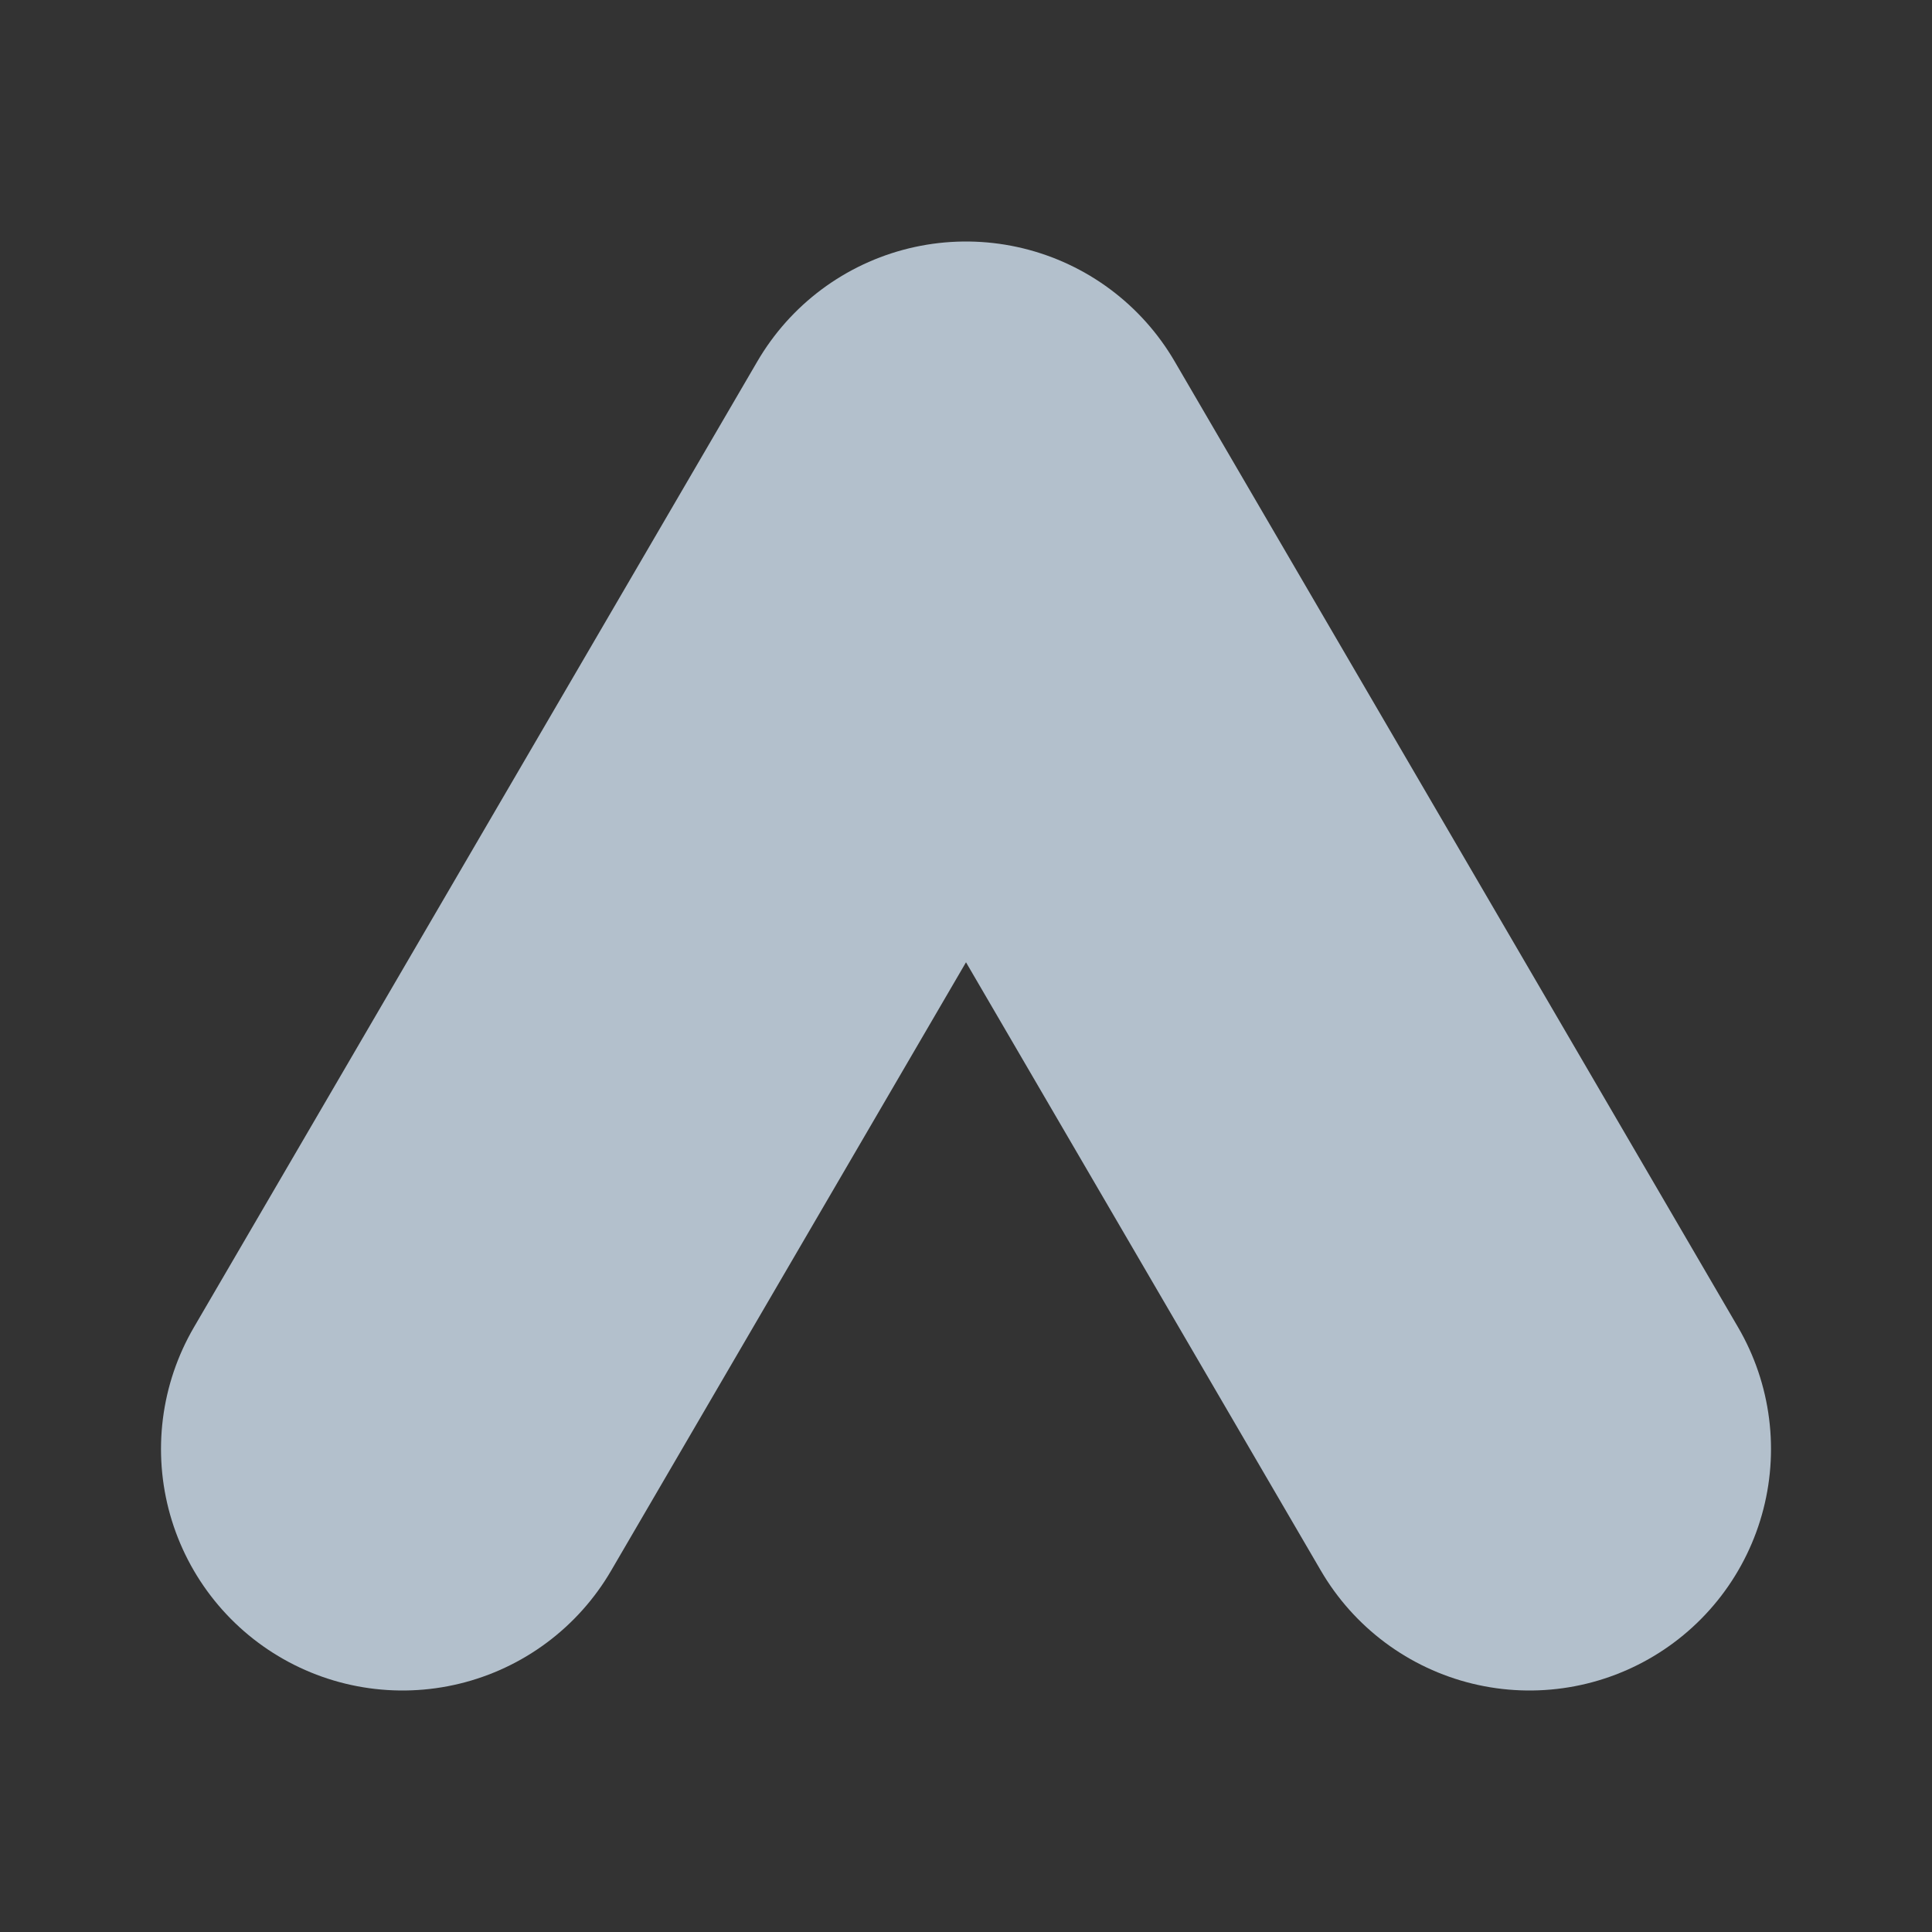 <svg width="12" height="12" xmlns="http://www.w3.org/2000/svg"><rect width="100%" height="100%" fill="#333333" stroke="none"/><path d="m2.5 9 3.5-6 3.5 6" stroke-linecap="round" stroke-width="3" stroke-linejoin="round" fill="none" stroke="#def" stroke-opacity=".75"/></svg>
